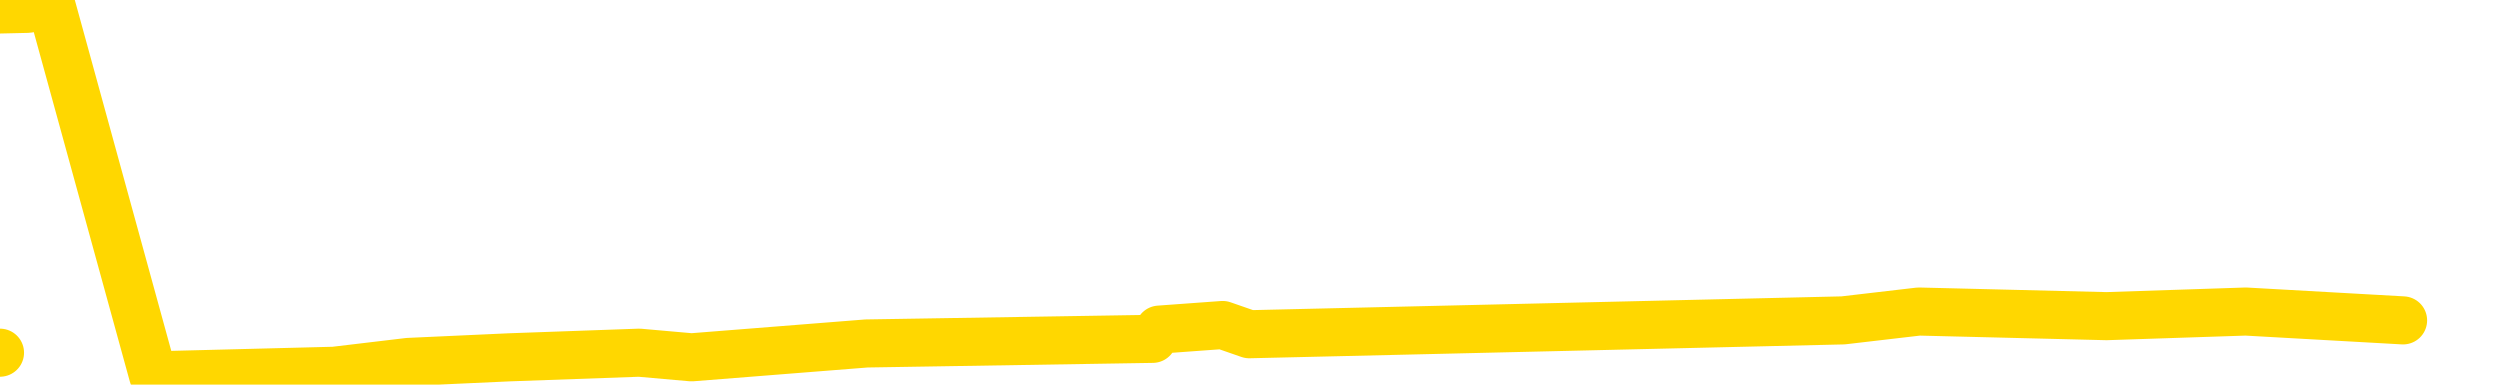 <svg xmlns="http://www.w3.org/2000/svg" version="1.1" viewBox="0 0 6500 1000">
	<path fill="none" stroke="gold" stroke-width="125" stroke-linecap="round" stroke-linejoin="round" d="M0 917  L-21877 917 L-21465 893 L-21241 905 L-21183 893 L-21146 869 L-20962 845 L-20471 822 L-20178 810 L-19866 798 L-19632 774 L-19579 750 L-19519 726 L-19366 714 L-19326 702 L-19193 691 L-18901 702 L-18360 691 L-17750 667 L-17702 691 L-17062 667 L-17028 679 L-16503 655 L-16370 643 L-15980 595 L-15652 571 L-15535 548 L-15323 571 L-14606 559 L-14037 548 L-13929 536 L-13755 512 L-13533 488 L-13132 476 L-13106 452 L-12178 428 L-12091 405 L-12008 381 L-11938 357 L-11641 345 L-11489 333 L-9599 405 L-9498 369 L-9236 345 L-8942 369 L-8801 345 L-8552 333 L-8516 321 L-8358 297 L-7894 286 L-7641 262 L-7429 250 L-7178 238 L-6829 214 L-5902 190 L-5808 166 L-5397 154 L-4226 143 L-3037 119 L-2945 95 L-2918 71 L-2652 35 L-2353 12 L-2224 0 L-2186 -23 L-1372 59 L-988 47 L72 23 L133 12 L398 976 L869 964 L1062 941 L1325 929 L1662 917 L1798 929 L2253 893 L2997 881 L3014 857 L3179 845 L3248 869 L3764 857 L4792 833 L4989 810 L5477 822 L5839 810 L6248 833" />
</svg>
